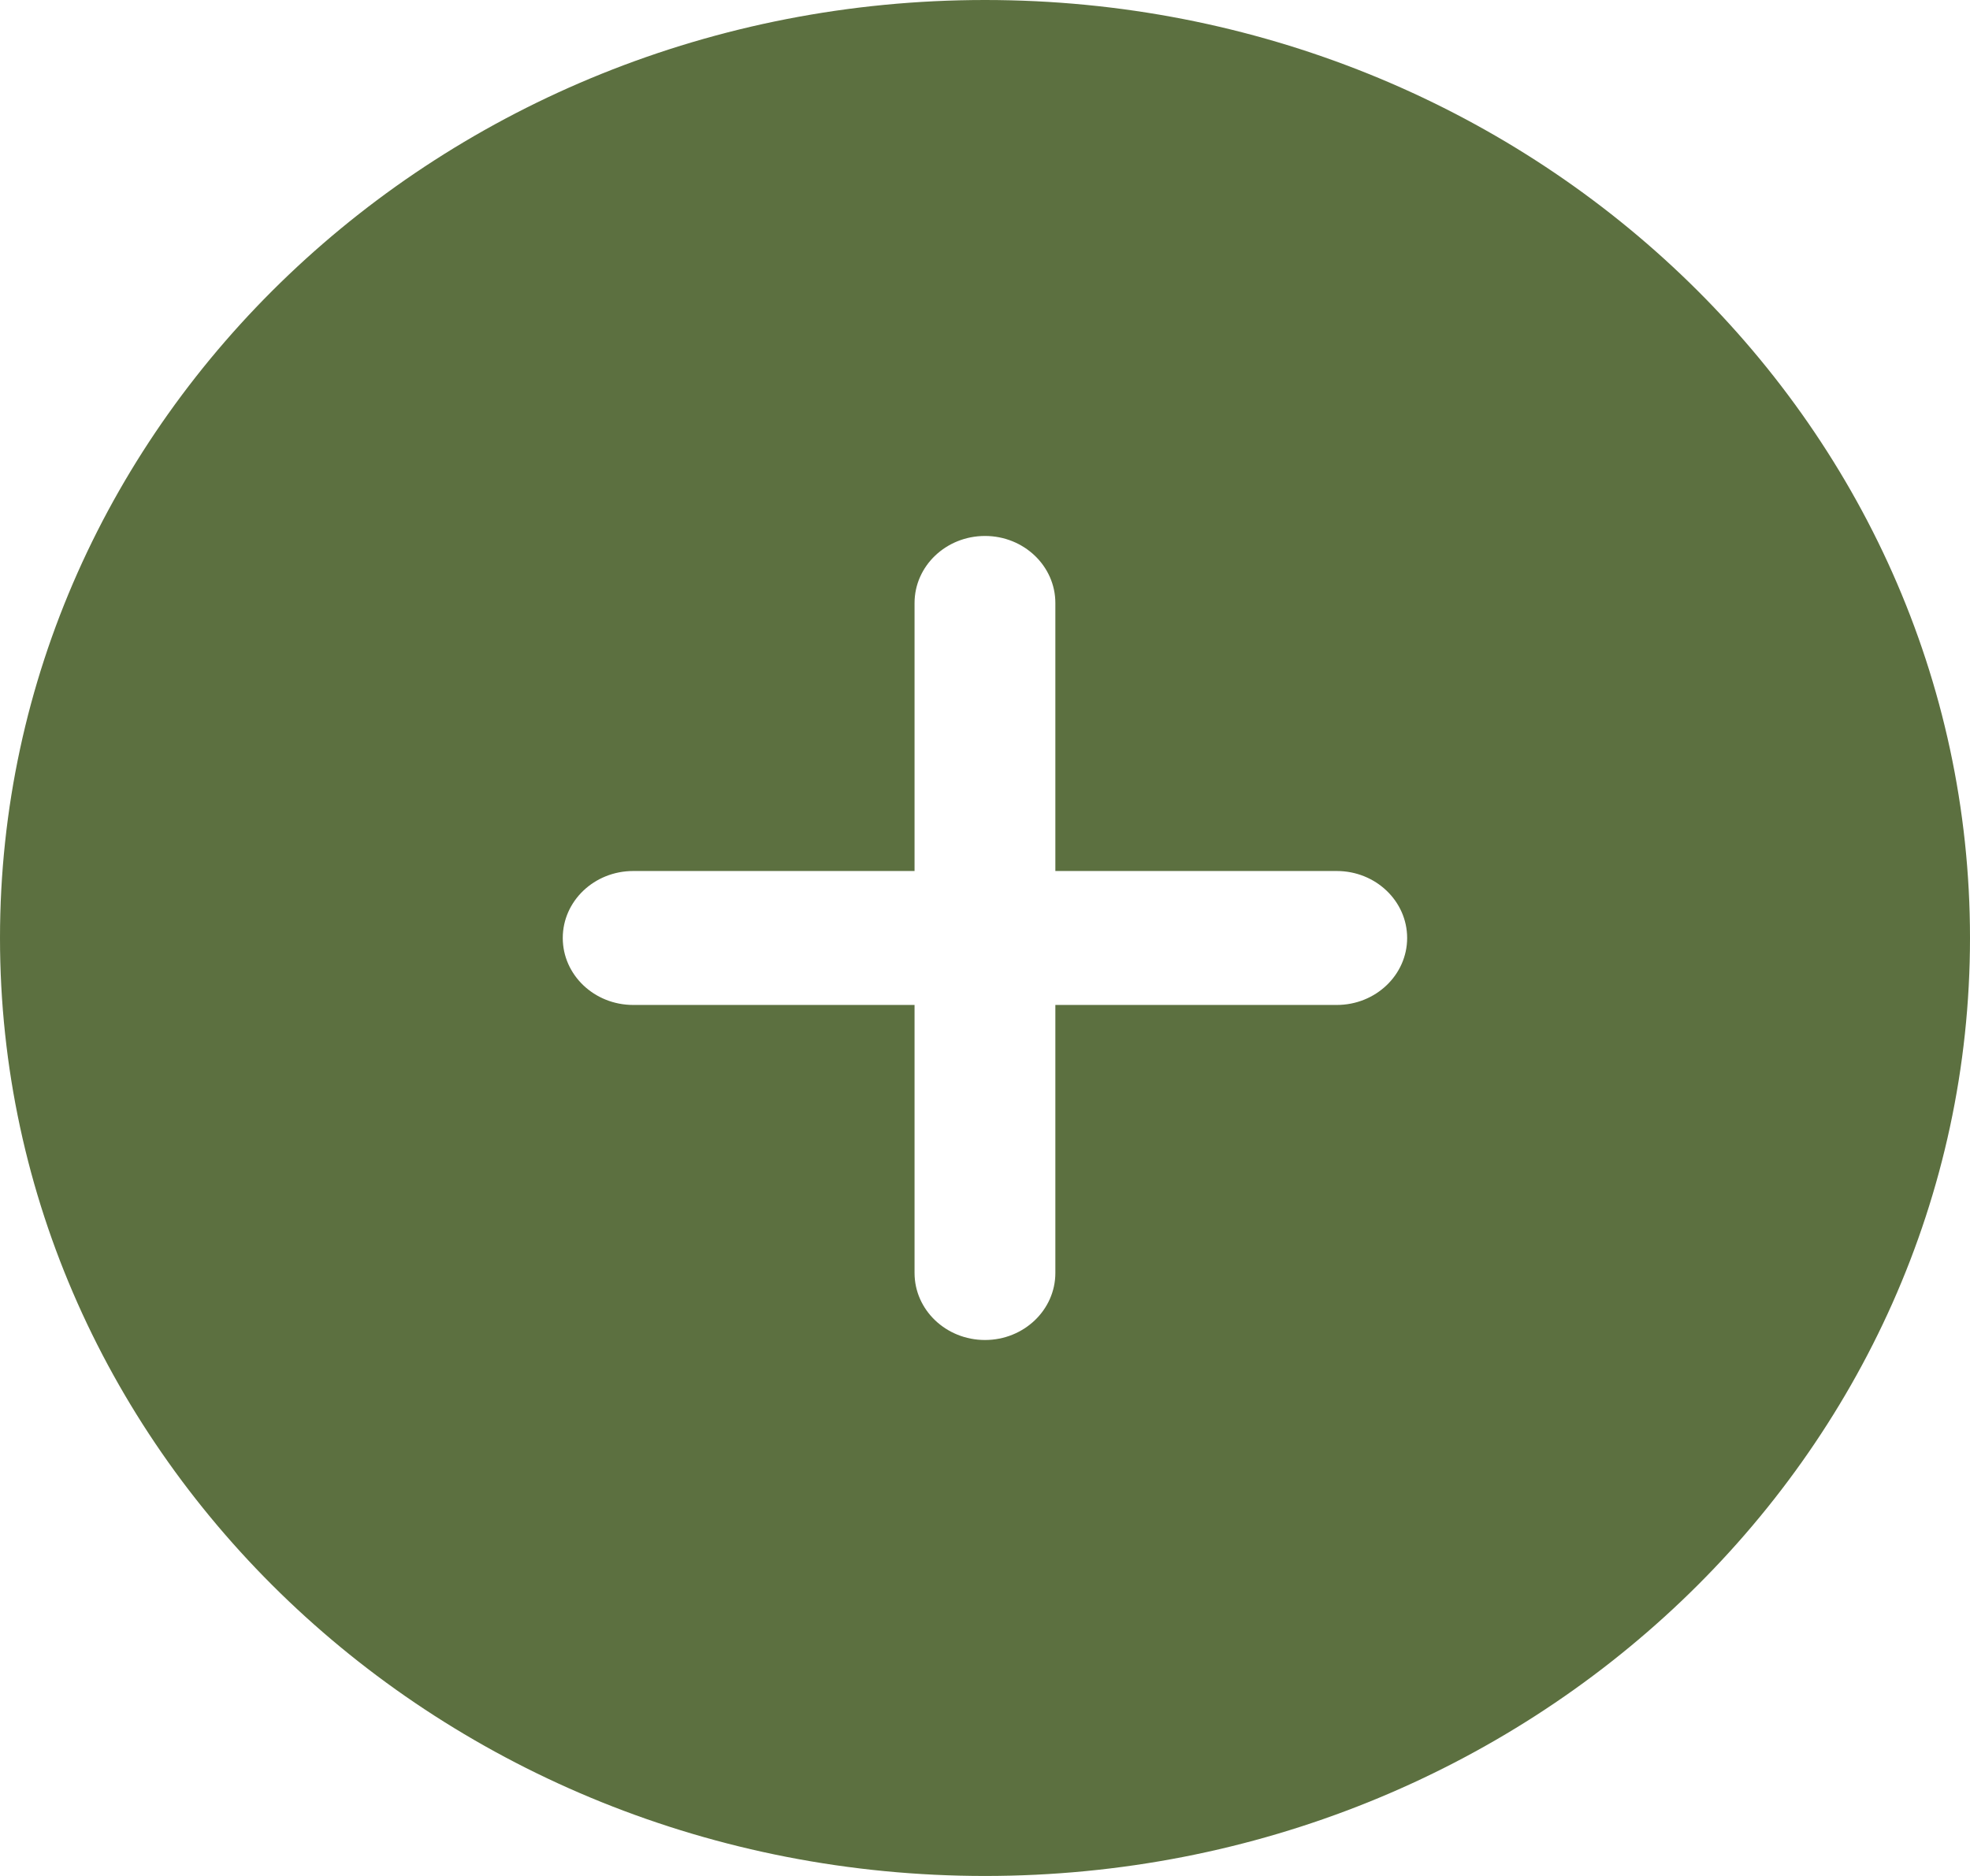 <svg width="21" height="20" viewBox="0 0 21 20" fill="none" xmlns="http://www.w3.org/2000/svg">
<path fill-rule="evenodd" clip-rule="evenodd" d="M10.5 0C4.704 0 0 4.481 0 10C0 15.519 4.704 20 10.5 20C16.295 20 21 15.519 21 10C21 4.481 16.295 0 10.5 0ZM9.749 9.286H6.75C6.335 9.286 5.999 9.606 5.999 10C5.999 10.394 6.335 10.714 6.75 10.714H9.749V13.571C9.749 13.966 10.085 14.286 10.5 14.286C10.914 14.286 11.25 13.966 11.25 13.571V10.714H14.25C14.664 10.714 15 10.394 15 10C15 9.606 14.664 9.286 14.25 9.286H11.25V6.429C11.25 6.034 10.914 5.714 10.5 5.714C10.085 5.714 9.749 6.034 9.749 6.429V9.286Z" fill="#344C11" fill-opacity="0.8"/>
</svg>
